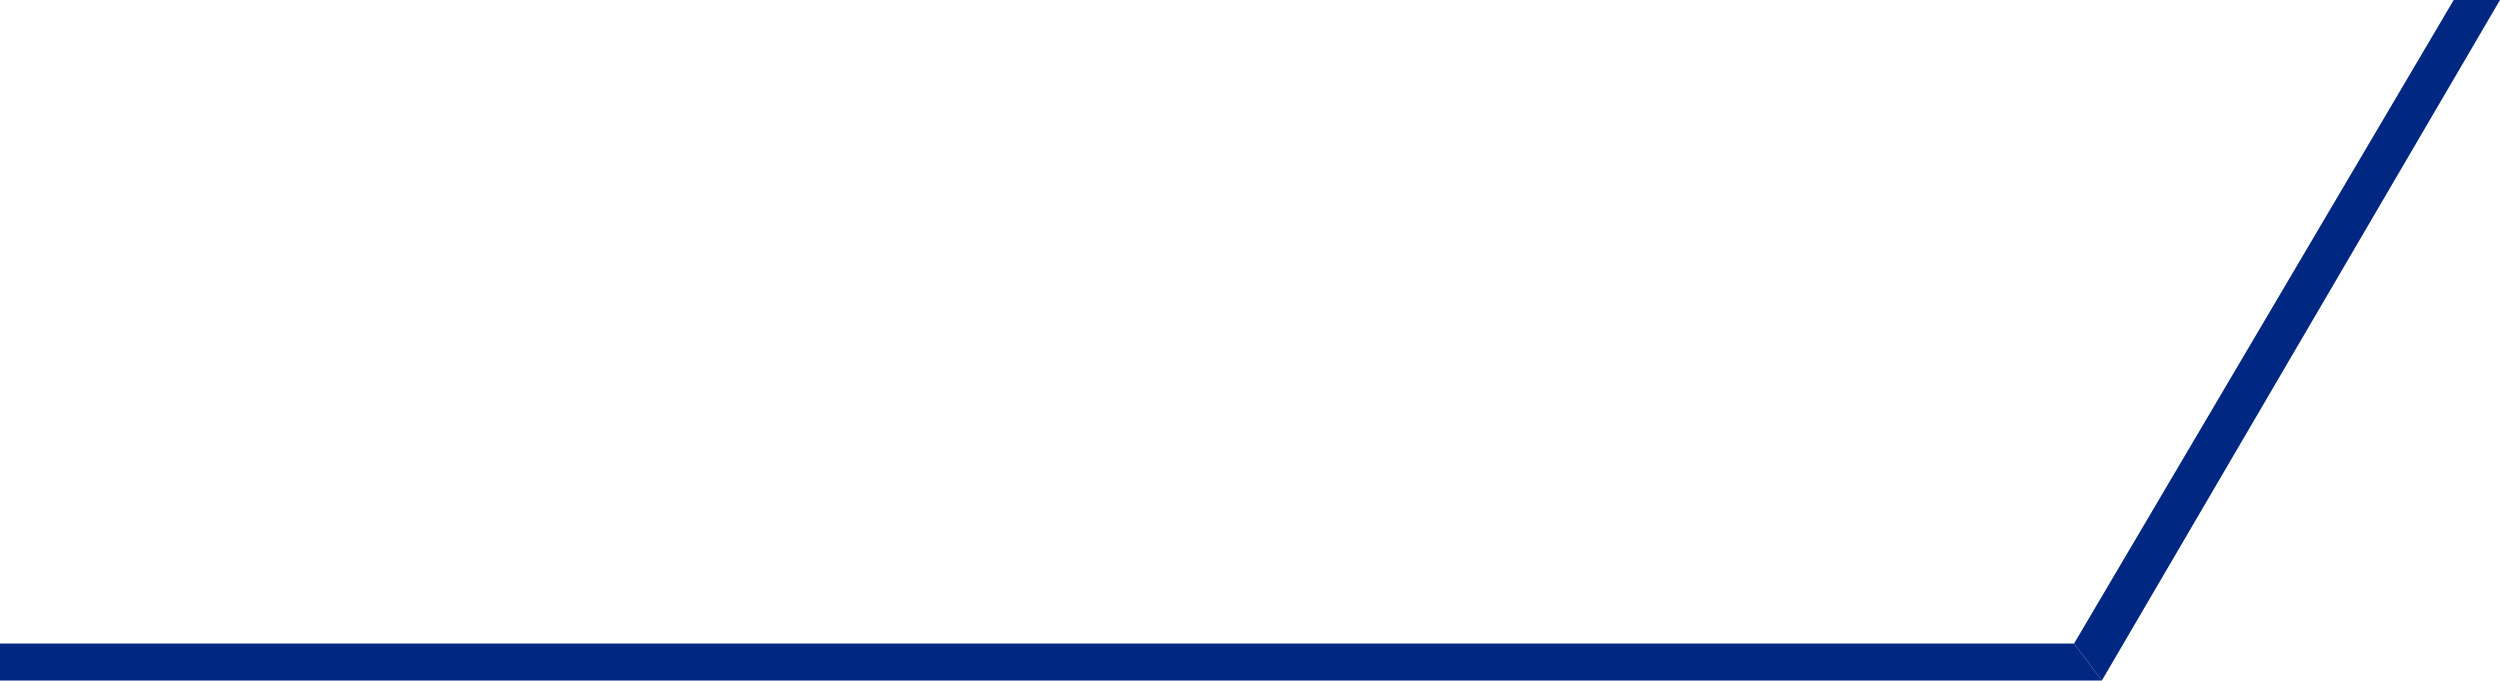 <svg width="180" height="49" viewBox="0 0 180 49" fill="none" xmlns="http://www.w3.org/2000/svg">
<path d="M0 46.333H149.333L151.333 49H0V46.333Z" fill="#002882"/>
<path d="M149.333 46.333L151.333 49L180 0H176.667L149.333 46.333Z" fill="#002882"/>
</svg>
